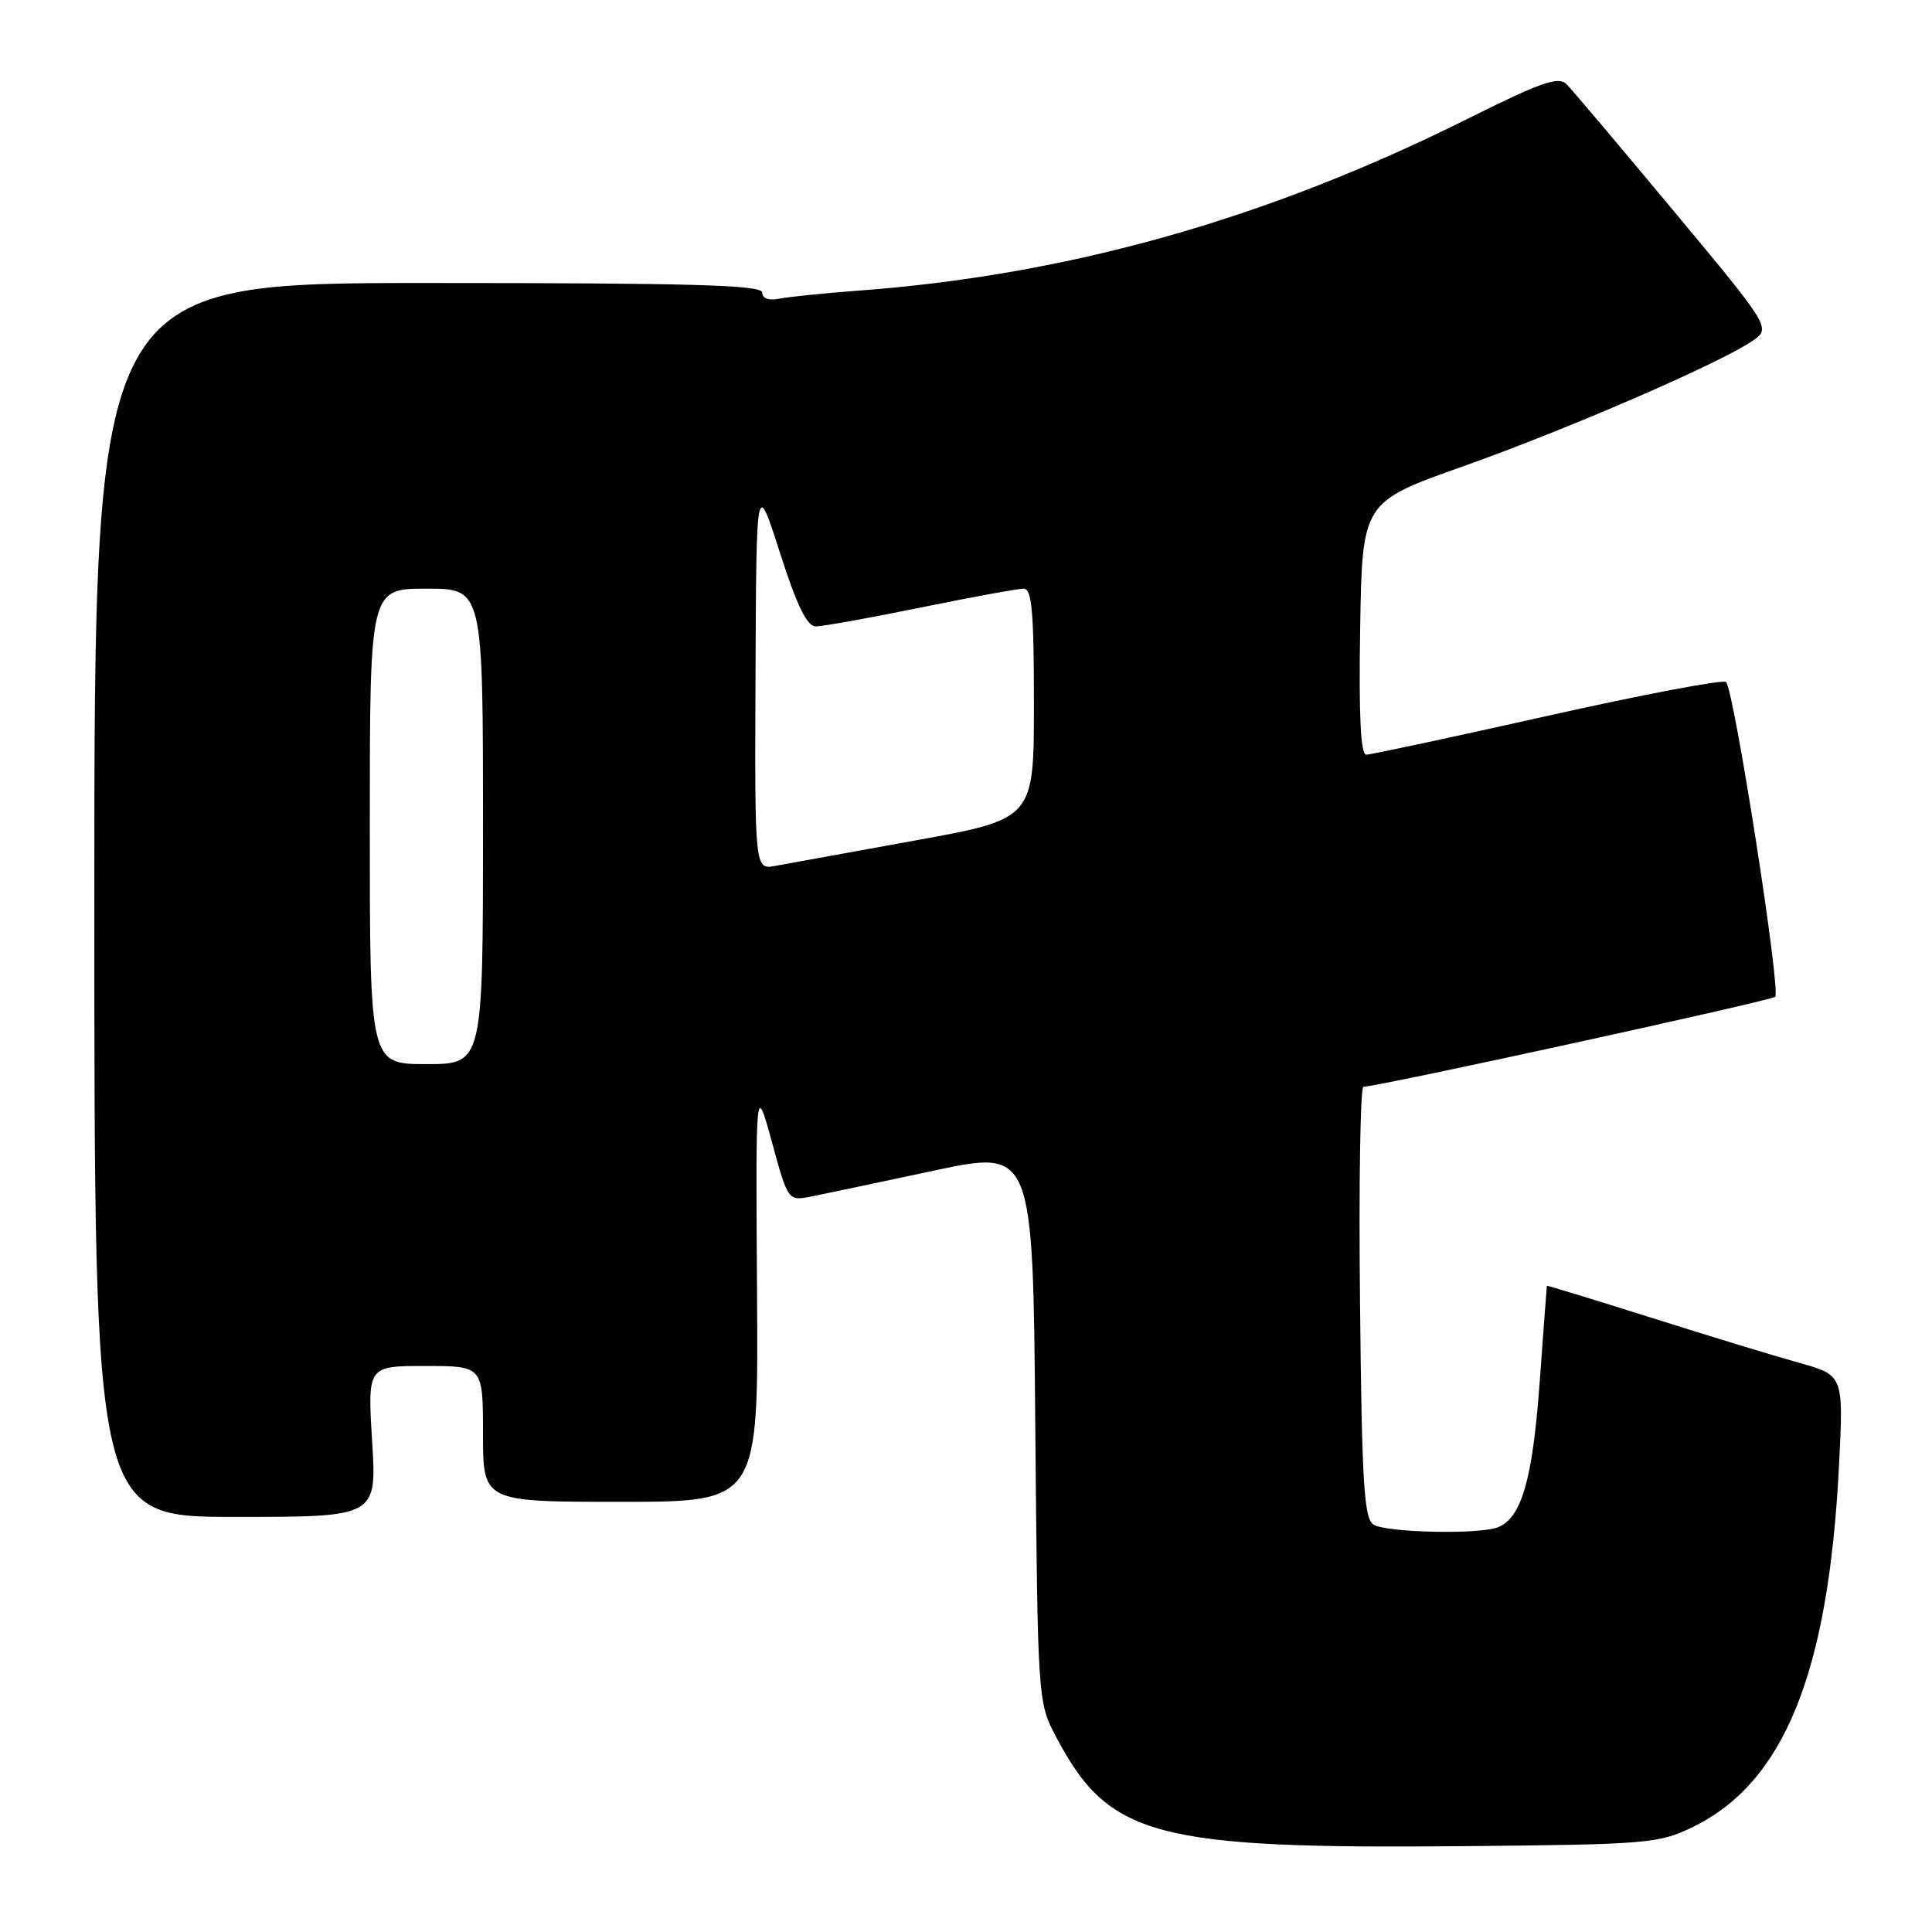 <?xml version="1.0" encoding="UTF-8" standalone="no"?>
<!DOCTYPE svg PUBLIC "-//W3C//DTD SVG 1.1//EN" "http://www.w3.org/Graphics/SVG/1.1/DTD/svg11.dtd" >
<svg xmlns="http://www.w3.org/2000/svg" xmlns:xlink="http://www.w3.org/1999/xlink" version="1.1" viewBox="0 0 256 256">
 <g >
 <path fill="currentColor"
d=" M 224.24 242.12 C 236.38 236.25 242.26 221.78 243.67 194.36 C 244.29 182.23 244.29 182.23 238.40 180.58 C 235.15 179.68 226.31 176.98 218.75 174.59 C 211.19 172.20 204.99 170.31 204.97 170.37 C 204.95 170.44 204.52 176.23 204.01 183.22 C 203.07 196.10 201.60 201.17 198.46 202.38 C 195.94 203.35 183.67 203.08 182.00 202.02 C 180.74 201.22 180.45 196.59 180.21 172.54 C 180.04 156.84 180.25 144.00 180.66 144.00 C 182.55 144.00 234.58 132.63 235.22 132.08 C 236.02 131.39 229.78 91.45 228.71 90.37 C 228.34 90.01 217.71 92.02 205.08 94.85 C 192.45 97.68 181.63 100.00 181.03 100.00 C 180.29 100.00 180.04 94.78 180.23 83.27 C 180.50 66.53 180.50 66.53 193.87 61.79 C 207.65 56.90 227.51 48.30 232.11 45.24 C 234.71 43.50 234.71 43.50 221.81 28.00 C 214.71 19.47 208.31 11.90 207.59 11.17 C 206.50 10.07 204.25 10.86 194.39 15.78 C 167.70 29.09 141.39 36.49 113.50 38.53 C 109.10 38.86 104.49 39.33 103.25 39.58 C 101.86 39.86 101.00 39.55 101.00 38.77 C 101.00 37.76 91.84 37.50 56.75 37.50 C 12.50 37.50 12.50 37.50 12.50 119.25 C 12.50 201.00 12.50 201.00 31.21 201.00 C 49.92 201.00 49.92 201.00 49.31 191.00 C 48.70 181.00 48.70 181.00 56.35 181.00 C 64.00 181.00 64.00 181.00 64.00 190.00 C 64.00 199.00 64.00 199.00 82.25 199.00 C 100.50 199.00 100.50 199.00 100.31 171.25 C 100.13 143.50 100.13 143.50 102.28 151.32 C 104.42 159.14 104.42 159.14 107.46 158.55 C 109.13 158.22 116.43 156.68 123.68 155.13 C 136.87 152.31 136.87 152.31 137.18 188.91 C 137.50 225.14 137.52 225.54 139.86 230.00 C 146.92 243.44 152.83 245.02 194.54 244.62 C 218.23 244.40 219.83 244.26 224.24 242.12 Z  M 49.00 109.50 C 49.00 78.00 49.00 78.00 56.50 78.00 C 64.00 78.00 64.00 78.00 64.00 109.50 C 64.00 141.00 64.00 141.00 56.50 141.00 C 49.00 141.00 49.00 141.00 49.00 109.50 Z  M 100.11 89.38 C 100.22 63.50 100.22 63.50 103.35 73.25 C 105.61 80.29 106.93 83.00 108.10 83.00 C 109.00 83.00 115.25 81.88 122.00 80.50 C 128.75 79.12 134.89 78.00 135.64 78.00 C 136.73 78.00 137.00 81.05 137.00 93.26 C 137.00 108.52 137.00 108.52 121.25 111.37 C 112.59 112.94 104.26 114.45 102.75 114.73 C 100.00 115.25 100.00 115.25 100.11 89.38 Z "/>
</g>
</svg>